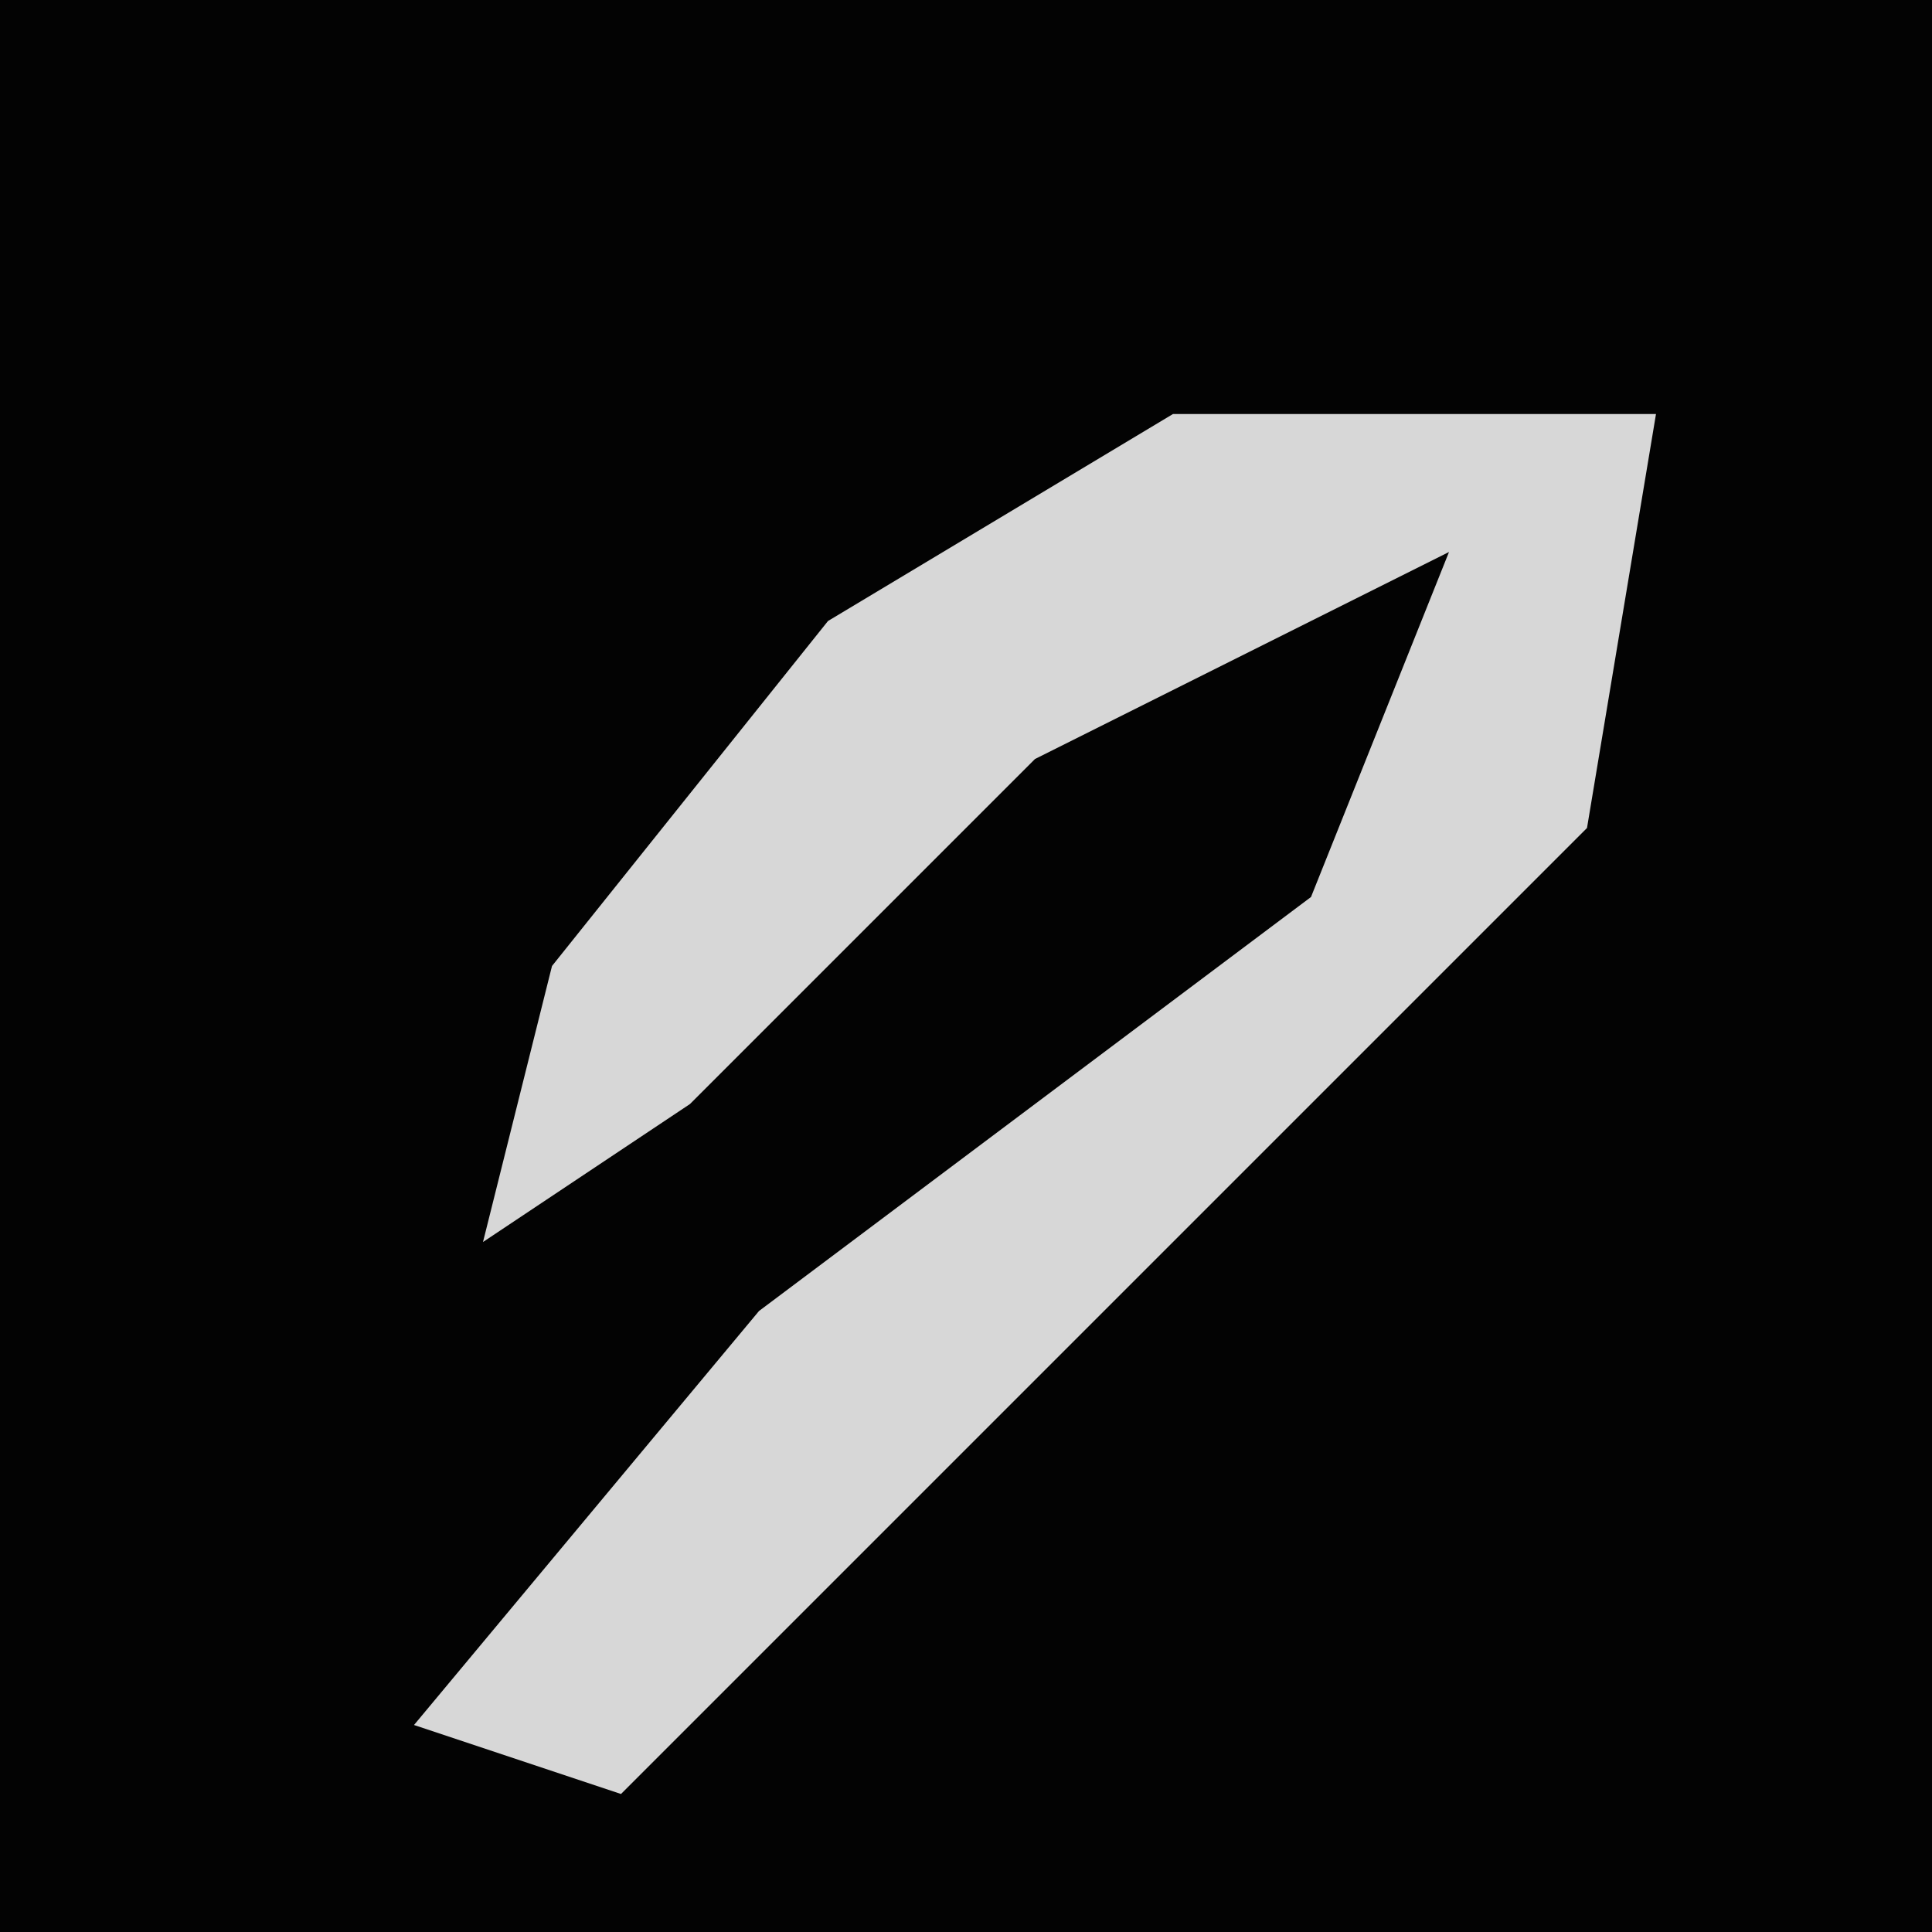 <?xml version="1.0" encoding="UTF-8"?>
<svg version="1.1" xmlns="http://www.w3.org/2000/svg" width="28" height="28">
<path d="M0,0 L28,0 L28,28 L0,28 Z " fill="#030303" transform="translate(0,0)"/>
<path d="M0,0 L7,0 L6,6 L-8,20 L-11,19 L-6,13 L2,7 L4,2 L-2,5 L-7,10 L-10,12 L-9,8 L-5,3 Z " fill="#D7D7D7" transform="translate(17,6)"/>
</svg>
